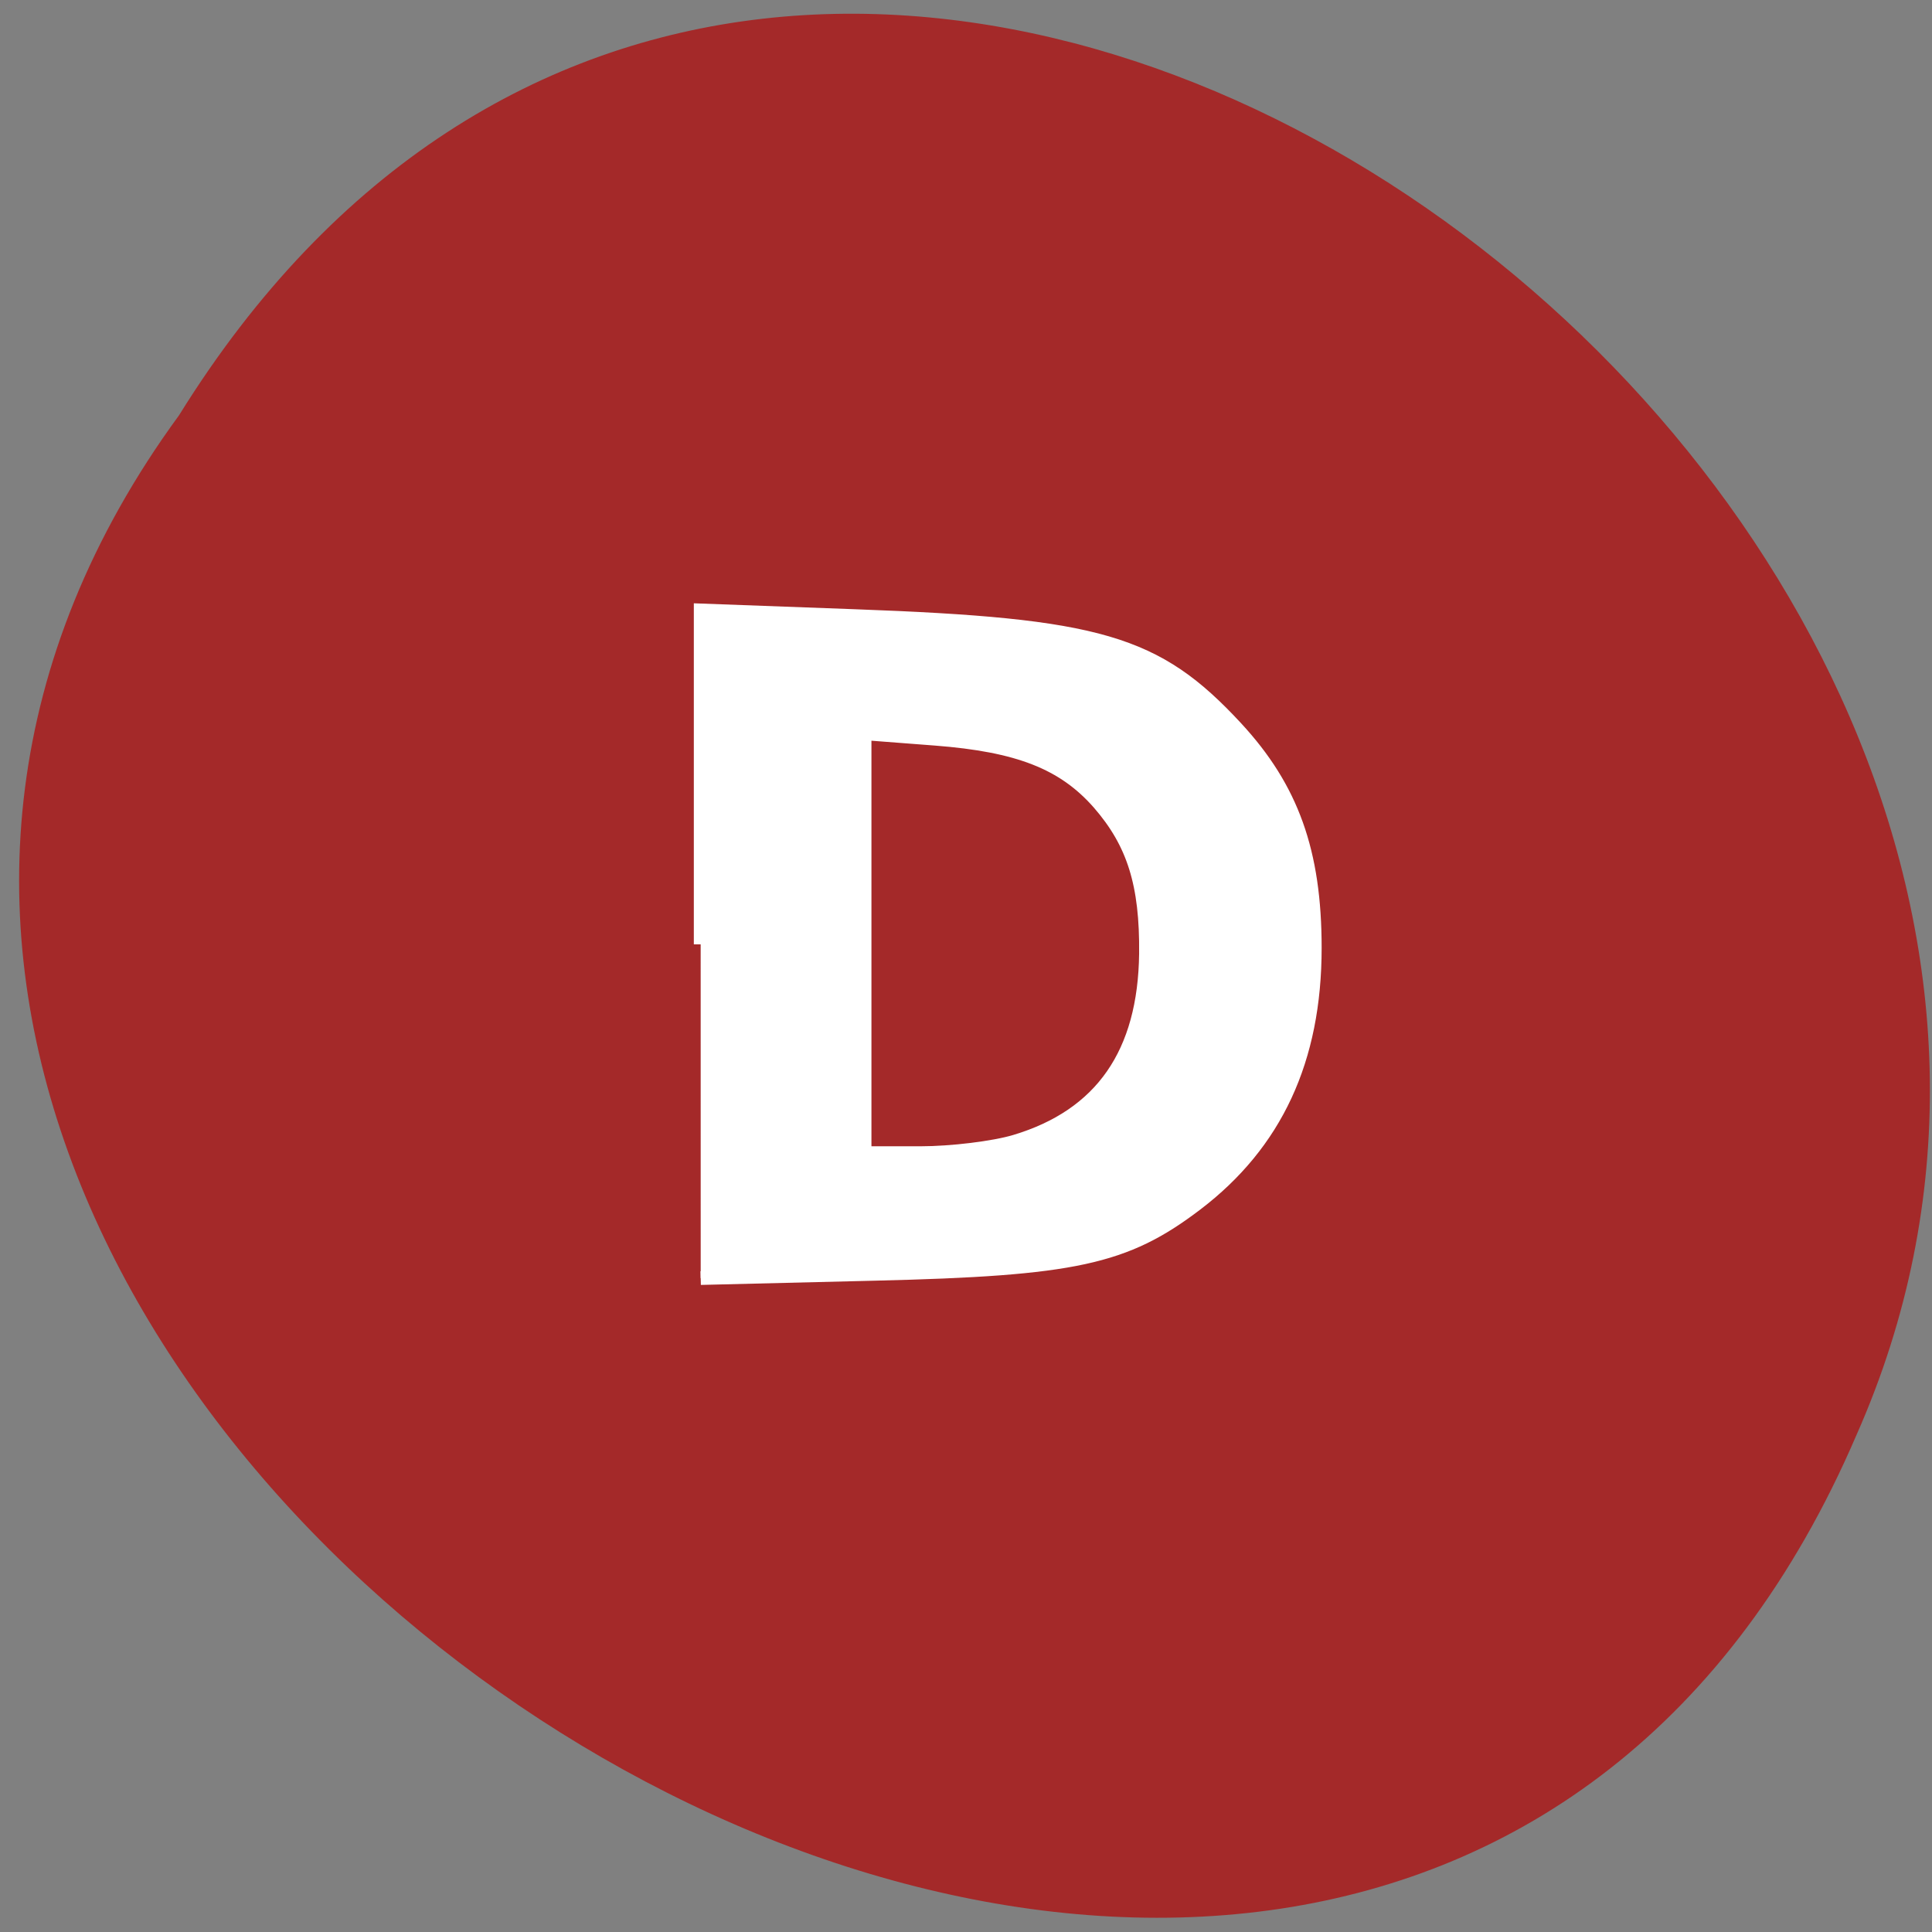 <svg xmlns="http://www.w3.org/2000/svg" viewBox="0 0 32 32"><rect x="0" y="0" width="32" height="32" fill="#808080" stroke="none"/><path d="m 2.965 6.879 c -11.852 16.207 19.43 36.34 27.785 16.887 c 6.914 -15.609 -17.473 -33.508 -27.785 -16.887" fill="#a42929"/><path d="m 93.93 919.69 v -44.25 l 20.344 0.75 c 32.5 1.188 40 3.375 50.594 14.813 c 7.406 8 10.438 16.438 10.438 29.16 c 0 14.813 -5.188 25.938 -15.75 33.969 c -9.375 7.125 -16.12 8.594 -42.562 9.219 l -23.06 0.563 m 41.656 -18.09 c 11.469 -3.438 17.188 -11.688 17.344 -24.906 c 0.094 -9.188 -1.625 -14.656 -6.219 -19.938 c -4.688 -5.344 -10.688 -7.688 -21.687 -8.531 l -9.375 -0.719 v 55.625 h 7.406 c 4.094 0 9.719 -0.688 12.531 -1.531" transform="matrix(0.125 0 0 0.125 -0.136 -99.32)" fill="#fff" stroke="#fff" stroke-width="1.812"/></svg>